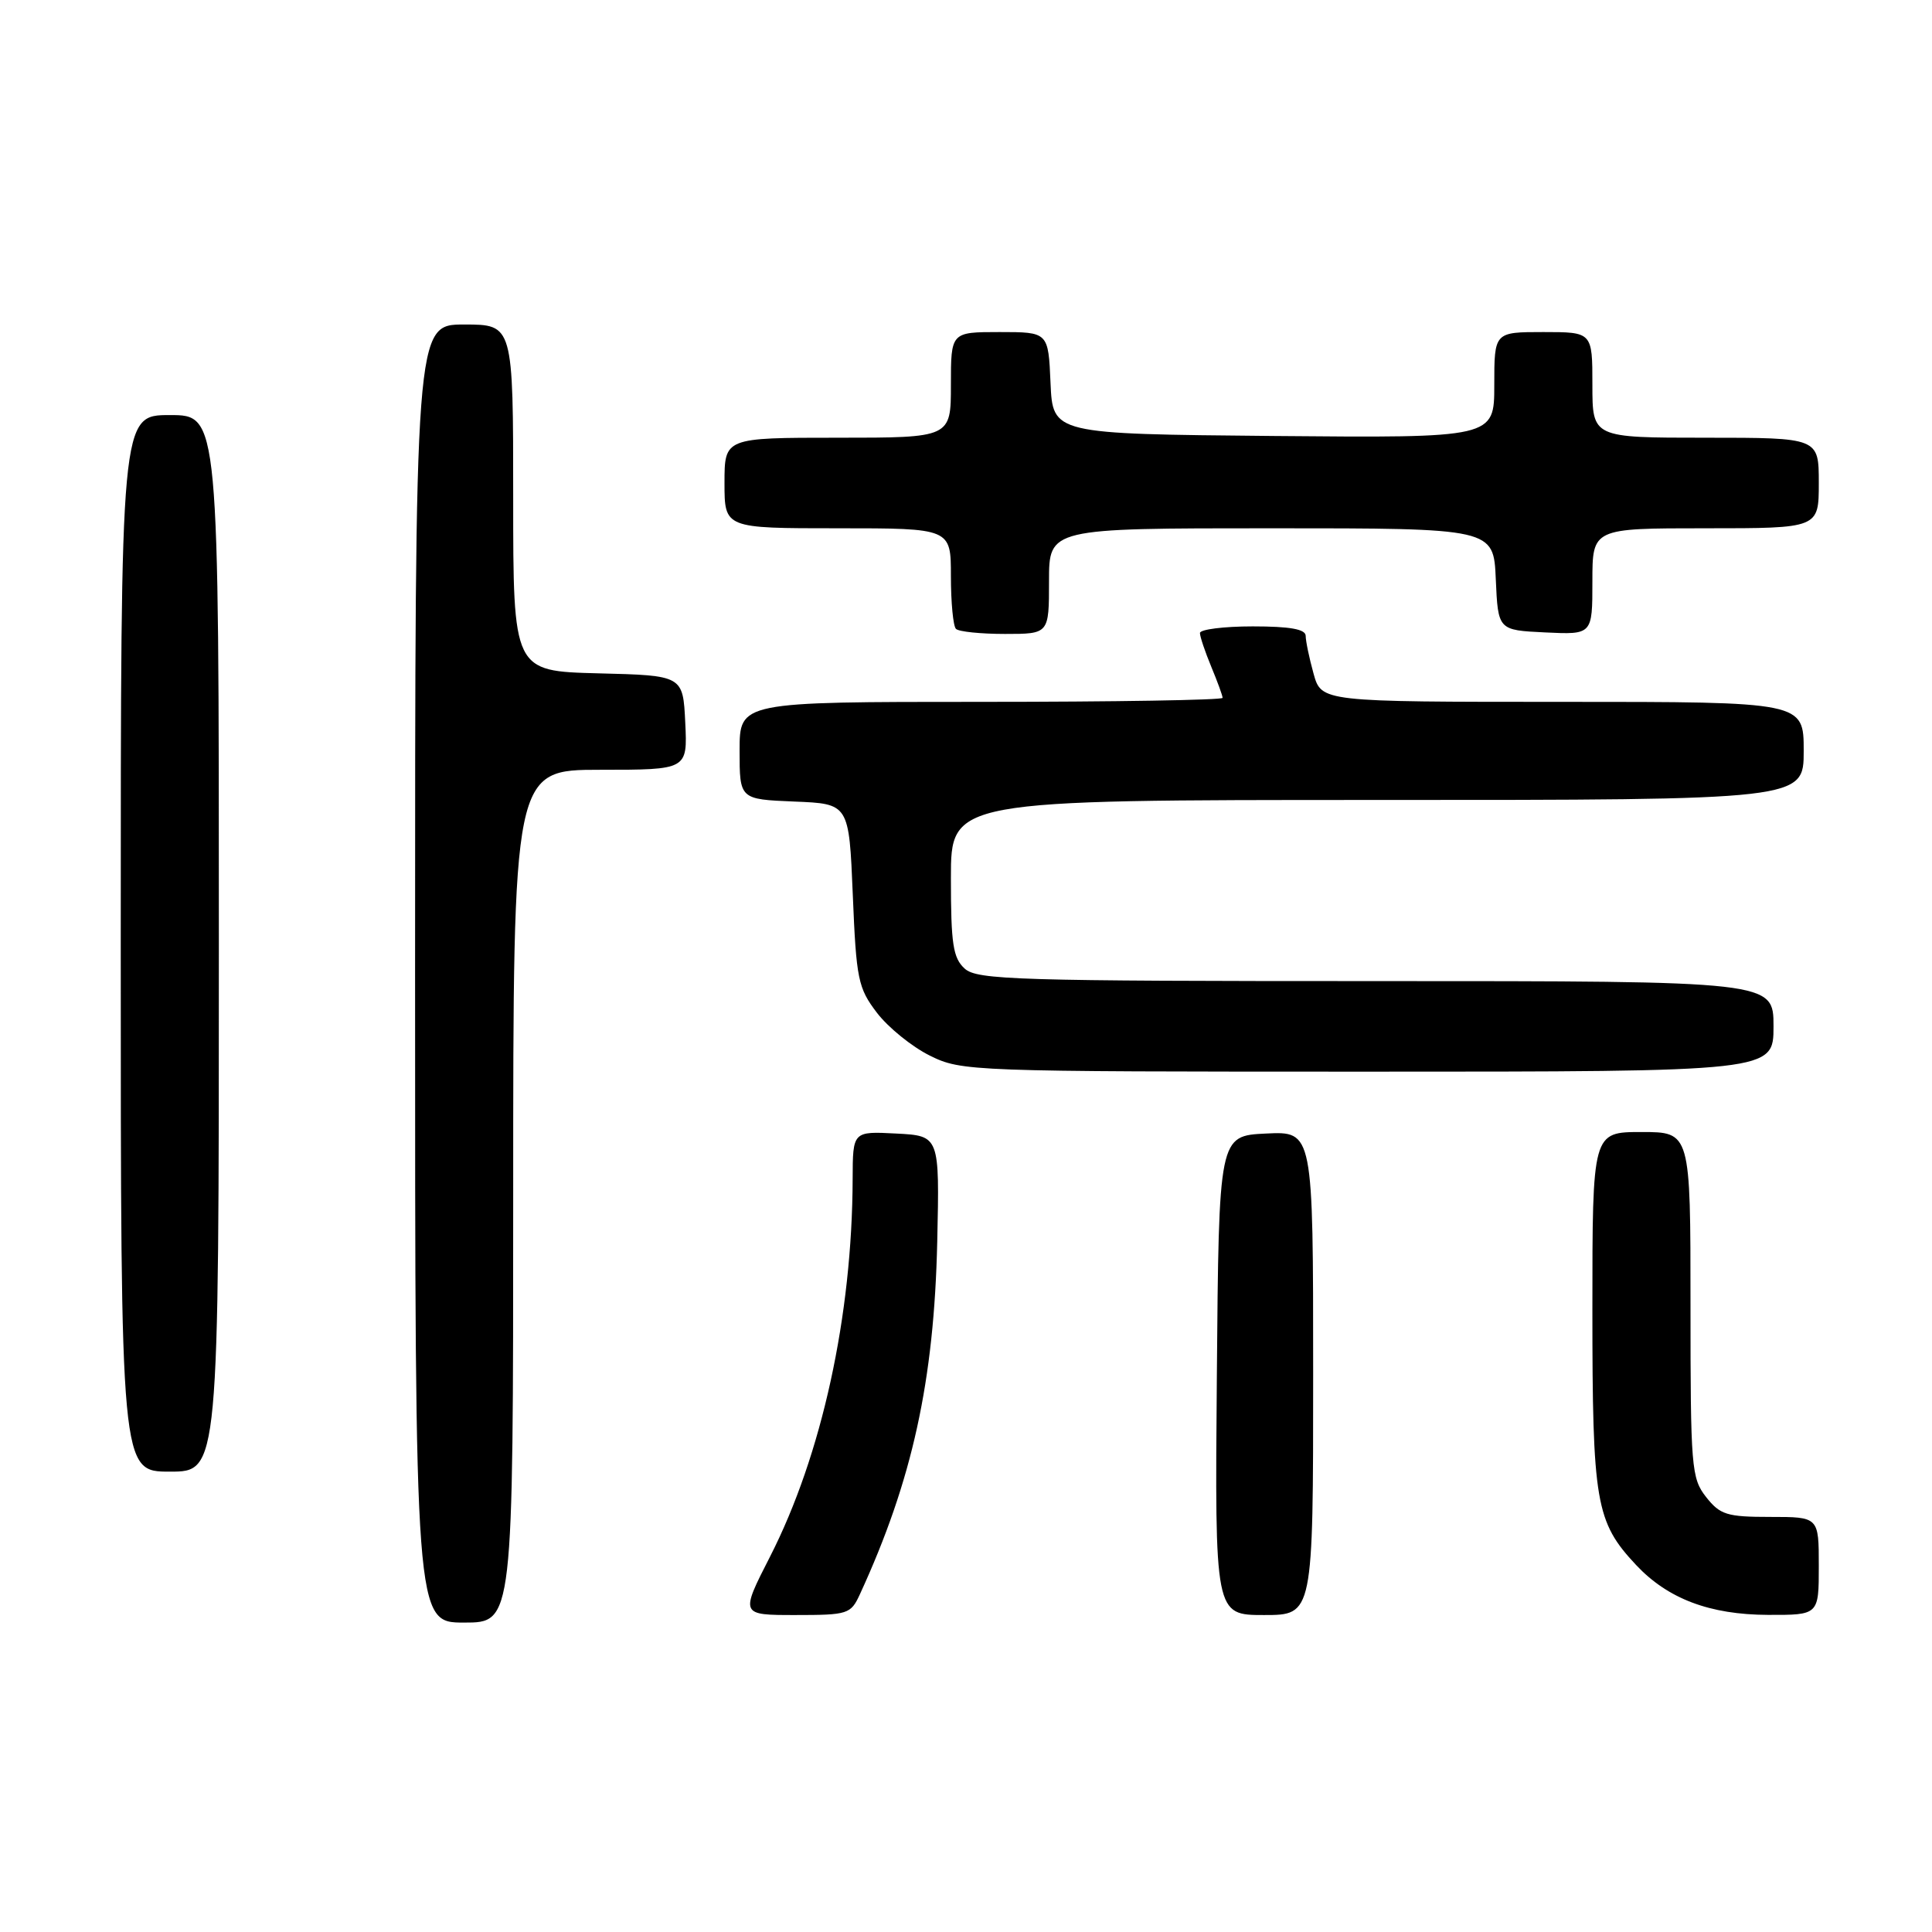 <?xml version="1.0" encoding="UTF-8" standalone="no"?>
<!DOCTYPE svg PUBLIC "-//W3C//DTD SVG 1.1//EN" "http://www.w3.org/Graphics/SVG/1.1/DTD/svg11.dtd" >
<svg xmlns="http://www.w3.org/2000/svg" xmlns:xlink="http://www.w3.org/1999/xlink" version="1.1" viewBox="0 0 256 256">
 <g >
 <path fill="currentColor"
d=" M 68.00 158.50 C 68.00 102.00 68.00 102.00 79.55 102.00 C 91.10 102.00 91.10 102.00 90.80 95.75 C 90.50 89.50 90.50 89.50 79.25 89.22 C 68.00 88.93 68.00 88.93 68.00 65.97 C 68.00 43.00 68.00 43.00 61.50 43.00 C 55.00 43.00 55.00 43.00 55.00 129.00 C 55.00 215.00 55.00 215.00 61.50 215.00 C 68.00 215.00 68.00 215.00 68.00 158.50 Z  M 113.94 211.25 C 120.89 196.16 123.78 182.98 124.19 164.50 C 124.50 150.50 124.50 150.50 118.75 150.20 C 113.00 149.90 113.00 149.90 112.98 156.20 C 112.93 174.36 108.90 192.80 102.04 206.25 C 98.08 214.00 98.08 214.00 105.38 214.00 C 112.37 214.00 112.73 213.88 113.94 211.25 Z  M 174.00 181.95 C 174.00 149.90 174.00 149.90 167.75 150.20 C 161.50 150.50 161.50 150.50 161.24 182.25 C 160.97 214.00 160.97 214.00 167.49 214.00 C 174.00 214.00 174.00 214.00 174.00 181.95 Z  M 241.00 207.50 C 241.00 201.00 241.00 201.00 234.57 201.00 C 228.82 201.00 227.93 200.72 226.07 198.37 C 224.11 195.87 224.00 194.48 224.00 172.87 C 224.00 150.00 224.00 150.00 217.50 150.00 C 211.00 150.00 211.00 150.00 211.00 173.53 C 211.00 199.13 211.43 201.65 216.80 207.38 C 221.00 211.85 226.55 213.95 234.25 213.98 C 241.00 214.00 241.00 214.00 241.00 207.50 Z  M 29.00 125.00 C 29.00 55.00 29.00 55.00 22.50 55.00 C 16.00 55.00 16.00 55.00 16.00 125.00 C 16.00 195.00 16.00 195.00 22.50 195.00 C 29.00 195.00 29.00 195.00 29.00 125.00 Z  M 235.00 136.00 C 235.00 130.00 235.00 130.00 182.33 130.00 C 134.72 130.00 129.48 129.84 127.83 128.35 C 126.28 126.94 126.00 125.10 126.00 116.35 C 126.00 106.00 126.00 106.00 182.50 106.00 C 239.00 106.00 239.00 106.00 239.00 99.50 C 239.00 93.00 239.00 93.00 207.05 93.00 C 175.09 93.00 175.09 93.00 174.05 89.25 C 173.48 87.19 173.01 84.94 173.01 84.25 C 173.00 83.37 170.93 83.00 166.00 83.00 C 162.15 83.00 159.00 83.40 159.00 83.88 C 159.00 84.36 159.68 86.37 160.50 88.35 C 161.32 90.32 162.00 92.18 162.00 92.47 C 162.00 92.76 147.60 93.00 130.00 93.00 C 98.00 93.00 98.00 93.00 98.00 99.46 C 98.00 105.91 98.00 105.91 105.25 106.21 C 112.50 106.50 112.50 106.50 113.00 118.58 C 113.46 129.78 113.70 130.92 116.20 134.20 C 117.69 136.15 120.84 138.70 123.20 139.87 C 127.42 141.96 128.45 142.00 181.25 142.00 C 235.00 142.00 235.00 142.00 235.00 136.00 Z  M 139.00 77.00 C 139.00 70.00 139.00 70.00 168.45 70.00 C 197.91 70.00 197.91 70.00 198.20 76.75 C 198.50 83.50 198.50 83.50 204.75 83.80 C 211.00 84.10 211.00 84.10 211.00 77.05 C 211.00 70.00 211.00 70.00 226.00 70.00 C 241.00 70.00 241.00 70.00 241.00 64.00 C 241.00 58.00 241.00 58.00 226.00 58.00 C 211.00 58.00 211.00 58.00 211.00 51.00 C 211.00 44.00 211.00 44.00 204.50 44.00 C 198.00 44.00 198.00 44.00 198.00 51.02 C 198.00 58.03 198.00 58.03 168.75 57.77 C 139.50 57.50 139.50 57.50 139.20 50.75 C 138.91 44.00 138.91 44.00 132.45 44.00 C 126.00 44.00 126.00 44.00 126.00 51.00 C 126.00 58.00 126.00 58.00 111.00 58.00 C 96.00 58.00 96.00 58.00 96.00 64.00 C 96.00 70.00 96.00 70.00 111.00 70.00 C 126.00 70.00 126.00 70.00 126.00 76.33 C 126.00 79.82 126.30 82.97 126.67 83.33 C 127.03 83.70 129.96 84.00 133.17 84.00 C 139.00 84.00 139.00 84.00 139.00 77.00 Z "/>
</g>
</svg>